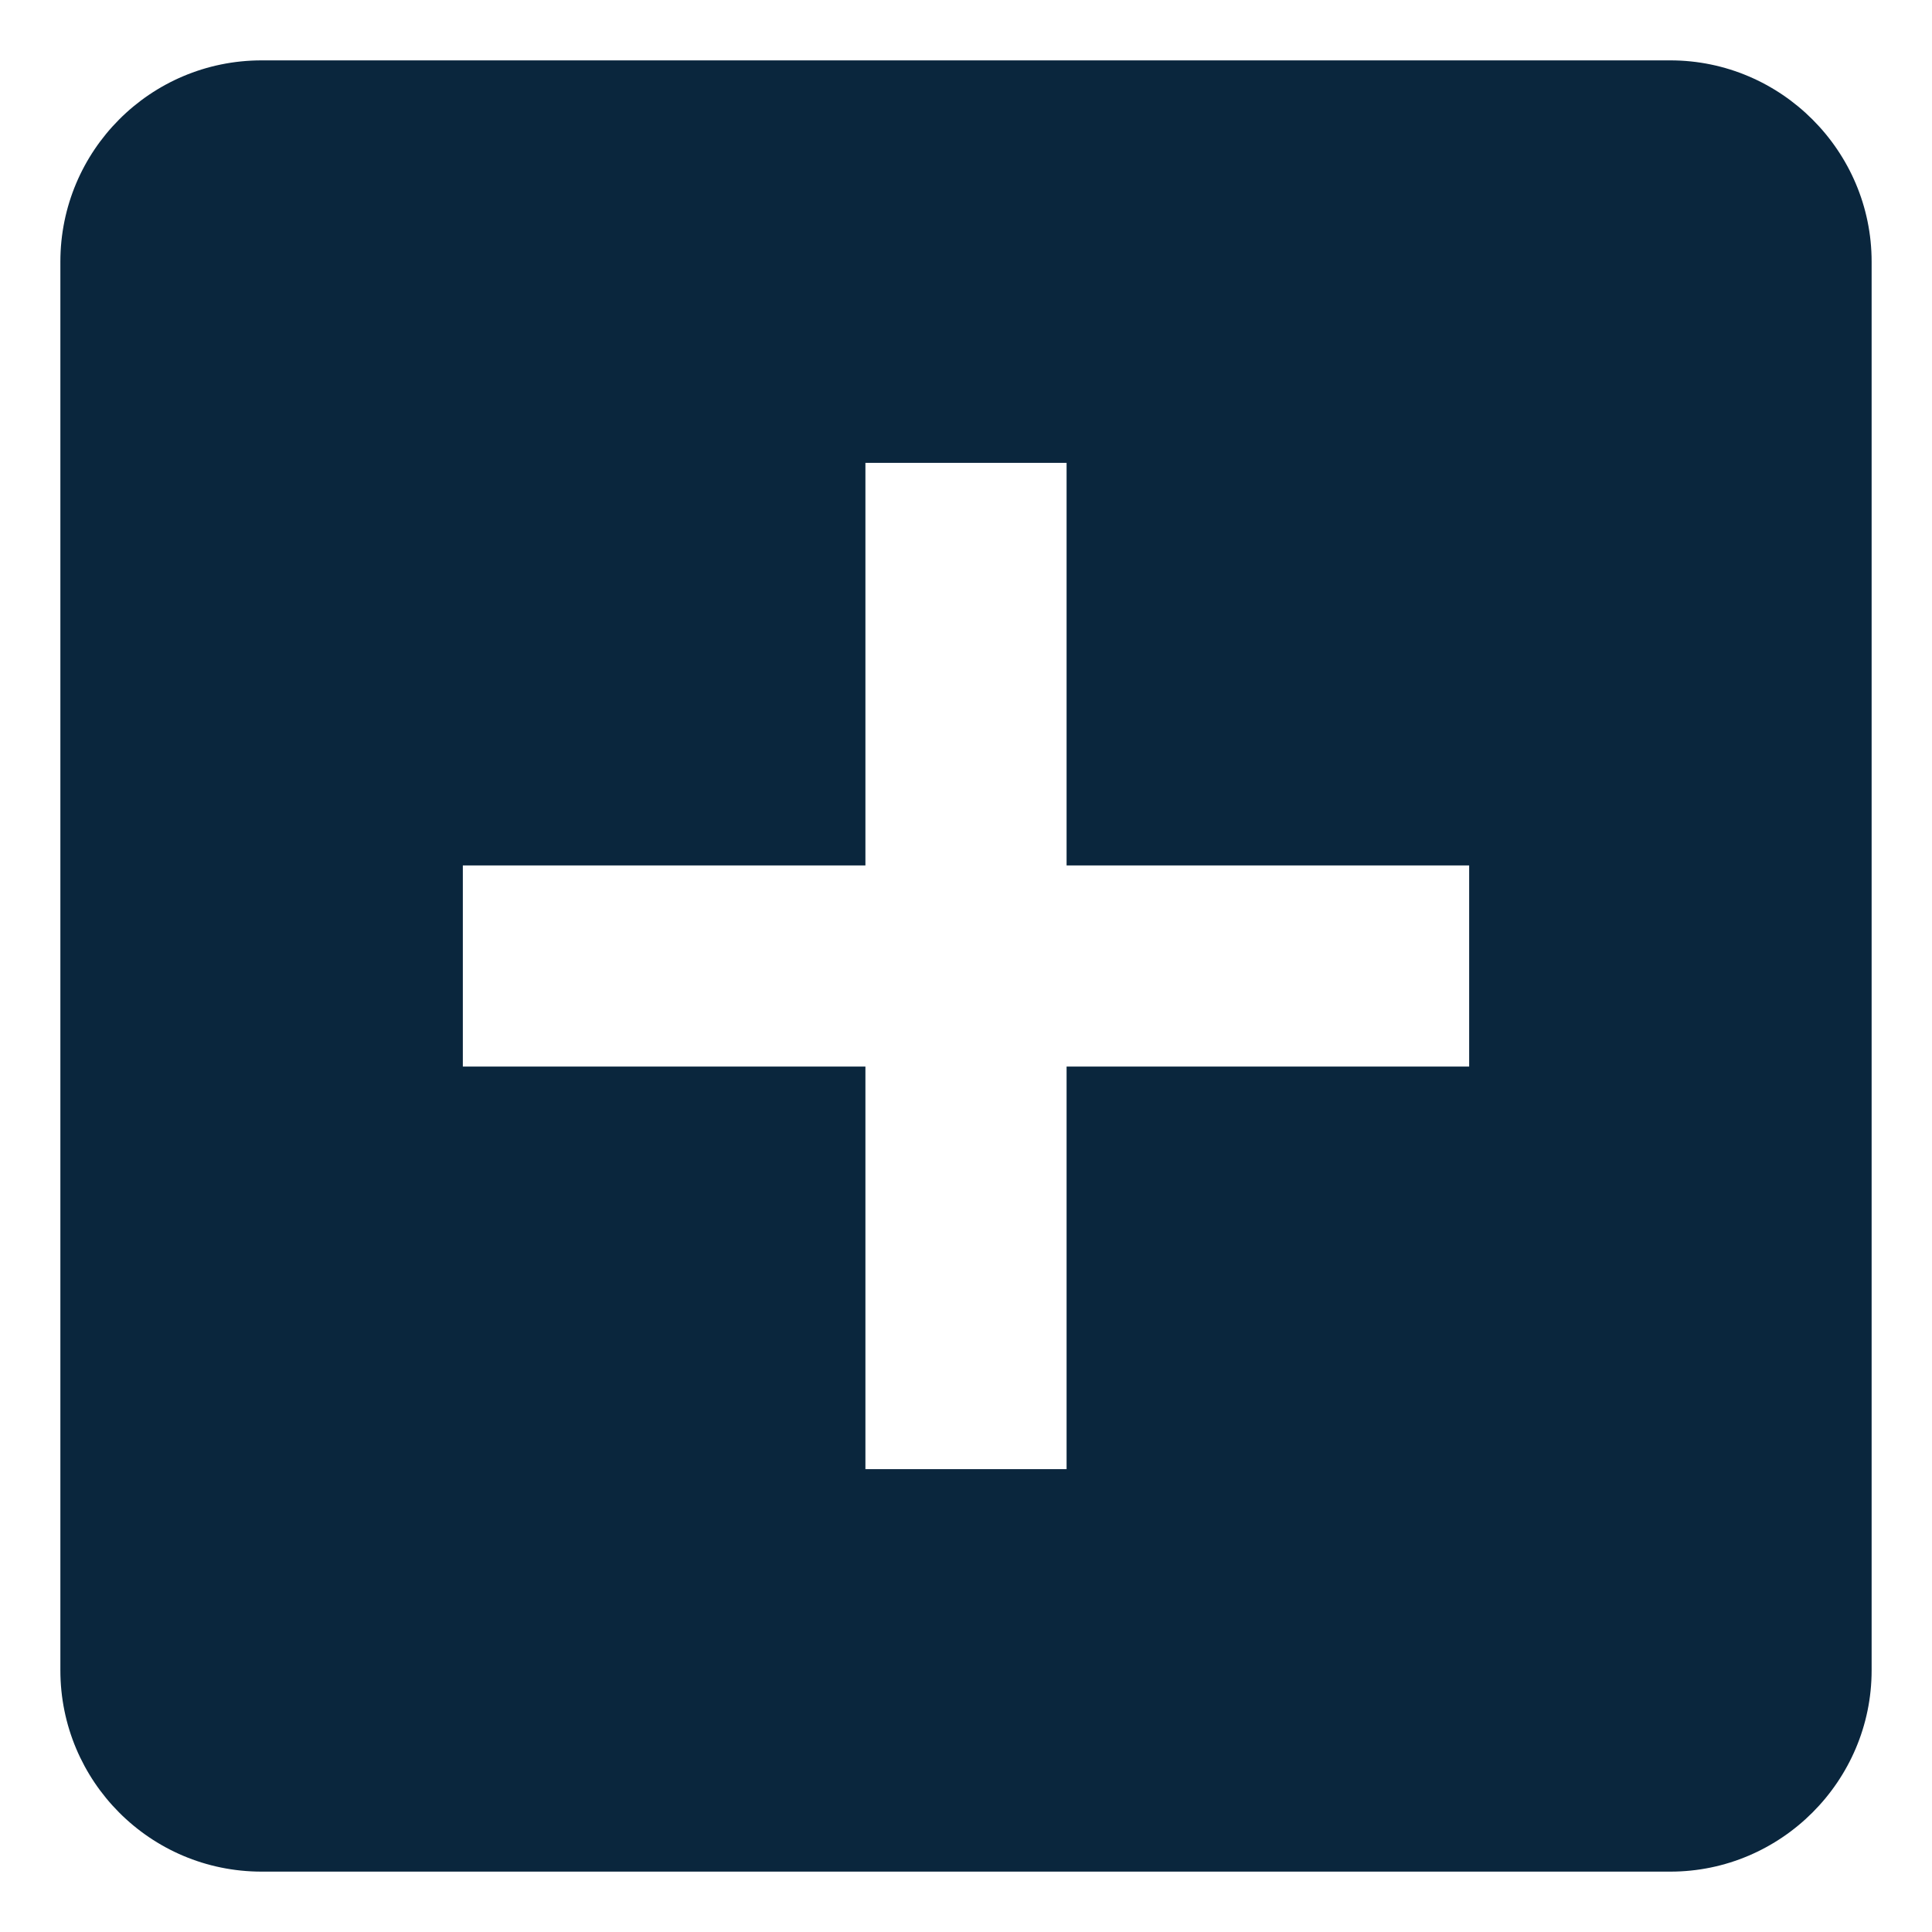 <?xml version="1.0" encoding="utf-8"?><svg width="16" height="16" fill="none" xmlns="http://www.w3.org/2000/svg" viewBox="0 0 16 16"><path d="M13.833.5H2.167C1.242.5.5 1.25.5 2.167v11.666c0 .917.742 1.667 1.667 1.667h11.666c.917 0 1.667-.75 1.667-1.667V2.167C15.5 1.25 14.75.5 13.833.5zm-1.666 8.333H8.833v3.334H7.167V8.833H3.833V7.167h3.334V3.833h1.666v3.334h3.334v1.666z" fill="#0A263D"/></svg>
